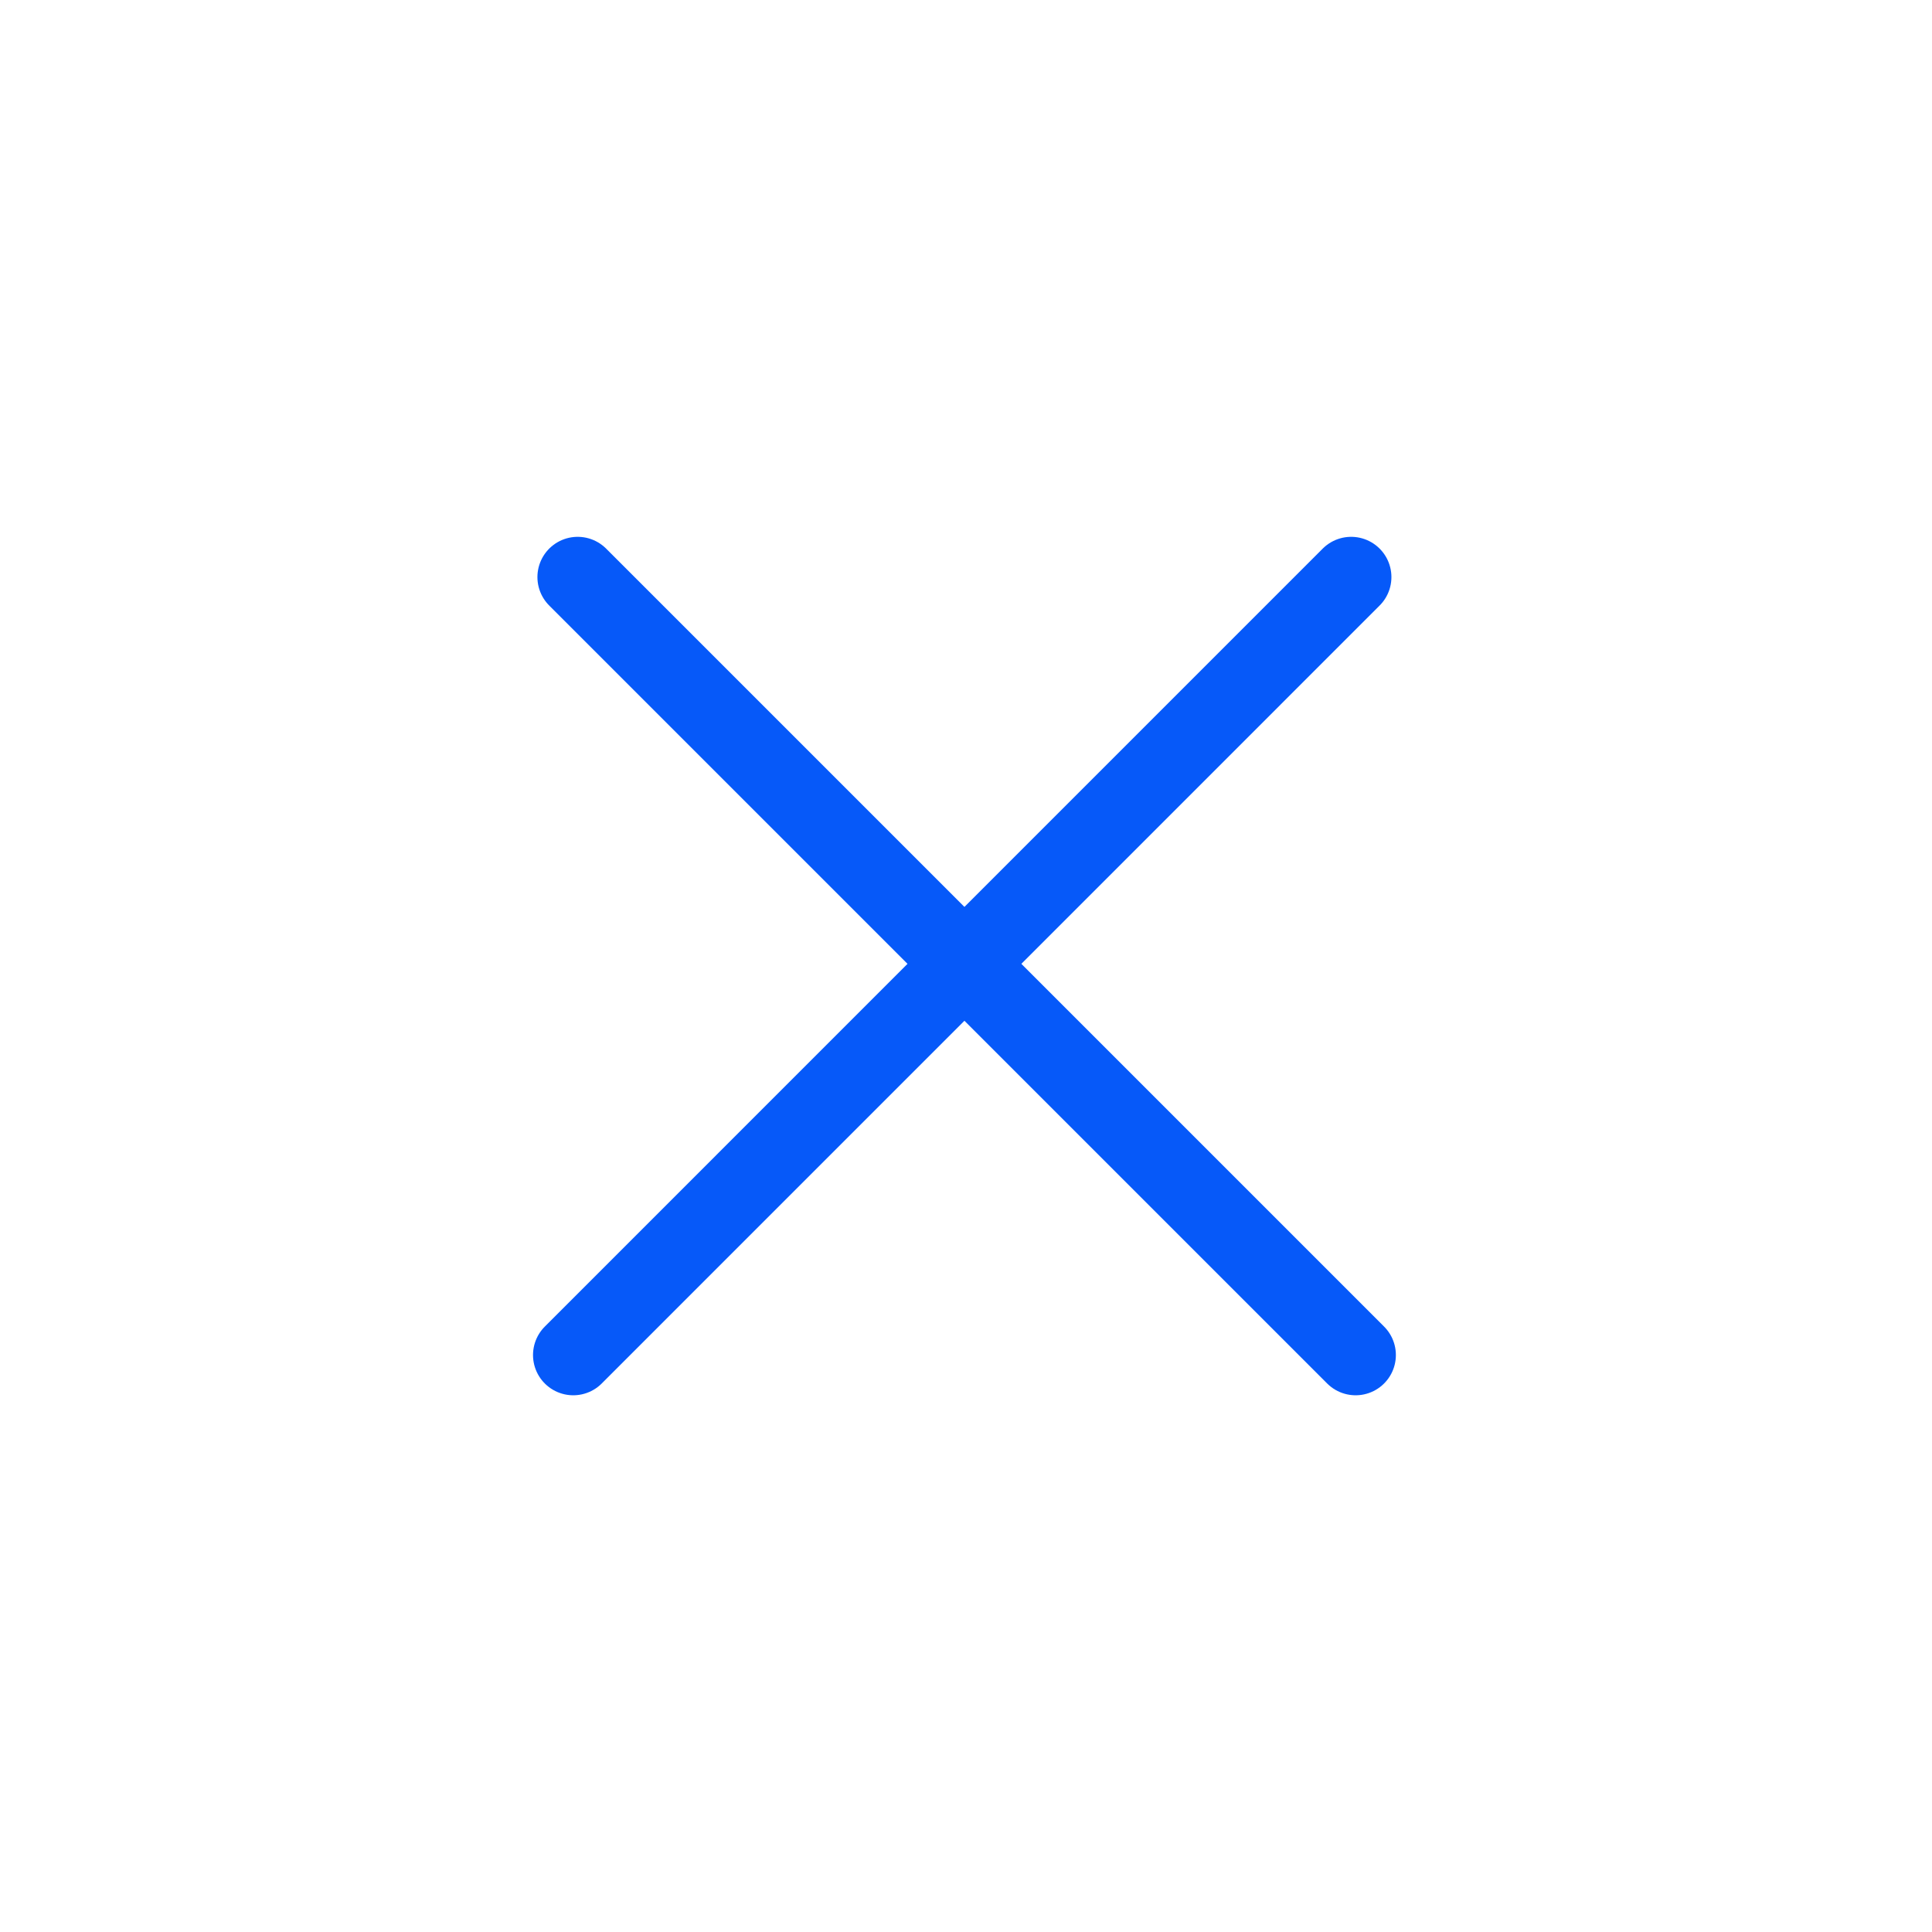 <svg width="36" height="36" viewBox="0 0 36 36" fill="none" xmlns="http://www.w3.org/2000/svg">
<path d="M25.26 25.249L10.764 10.753" stroke="#0659F9" stroke-width="1.5" stroke-linecap="round" stroke-linejoin="round"/>
<path d="M10.682 25.249L25.177 10.753" stroke="#0659F9" stroke-width="1.5" stroke-linecap="round" stroke-linejoin="round"/>
</svg>
